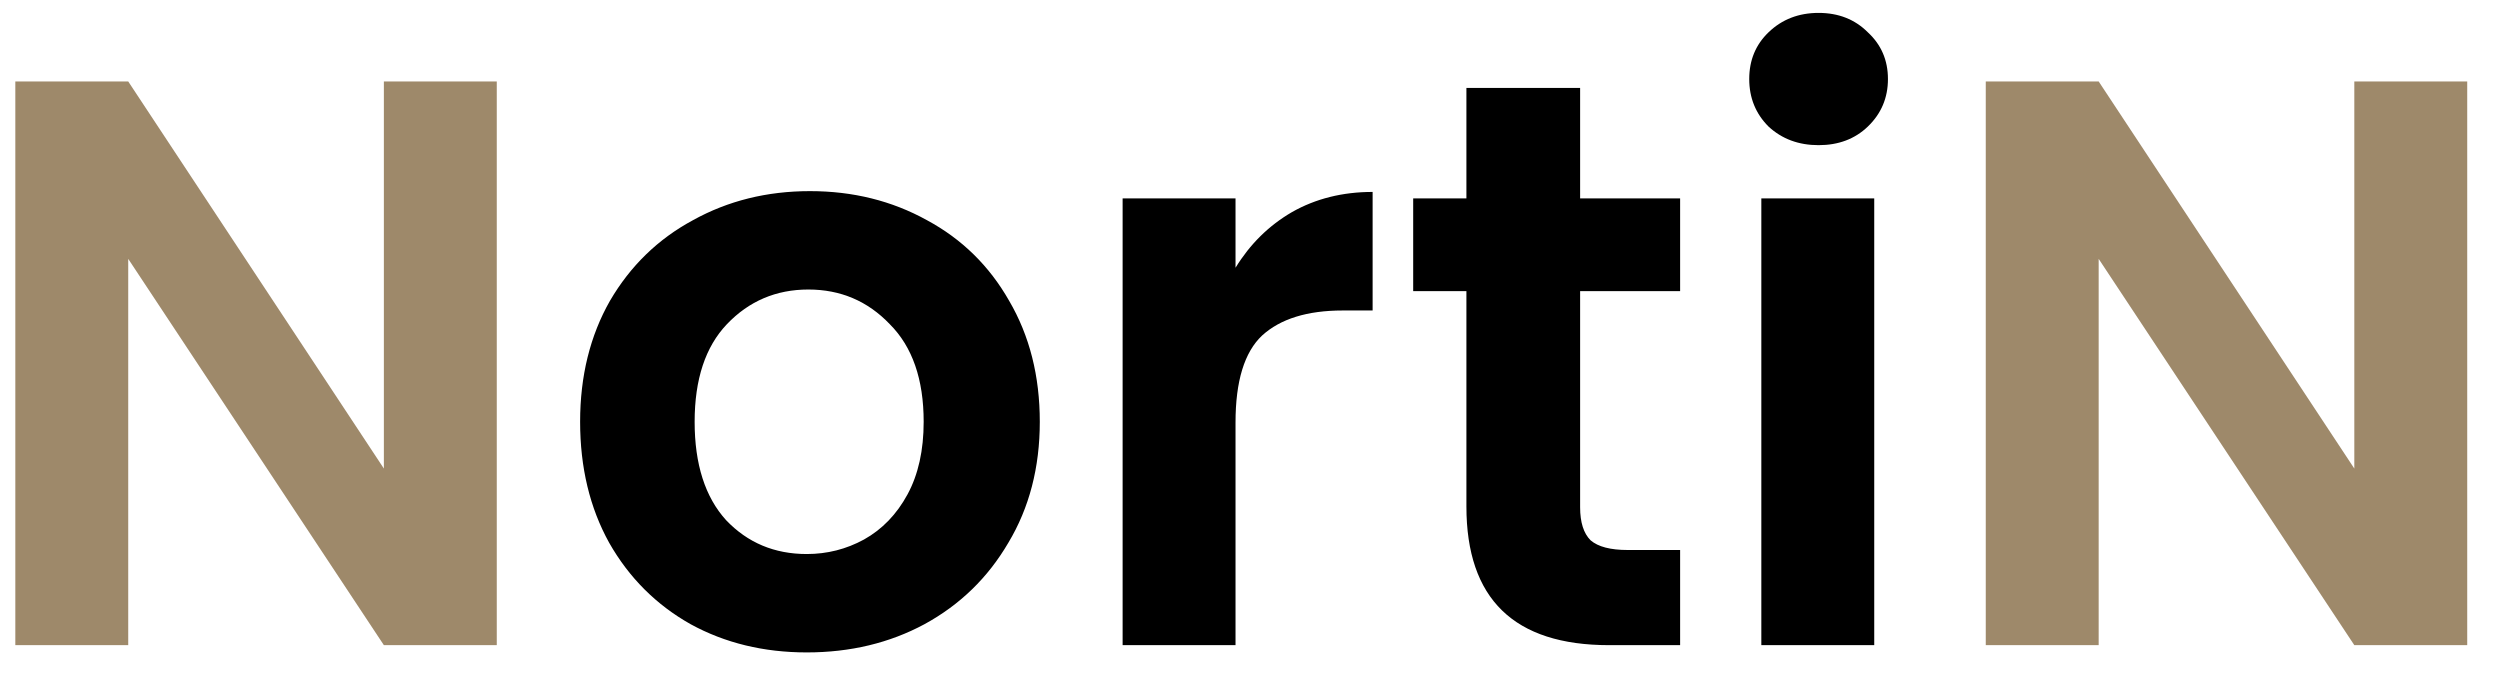 <svg width="62" height="17" viewBox="0 0 62 17" fill="none" xmlns="http://www.w3.org/2000/svg">
<path d="M12.32 16H9.52L3.18 6.42V16H0.38V2.02H3.18L9.52 11.62V2.02H12.32V16ZM61.187 16H58.387L52.047 6.42V16H49.247V2.02H52.047L58.387 11.62V2.02H61.187V16Z" fill="#9E896A"/>
<path d="M20.007 16.18C18.94 16.18 17.98 15.947 17.127 15.48C16.274 15 15.6 14.327 15.107 13.46C14.627 12.593 14.387 11.593 14.387 10.46C14.387 9.327 14.634 8.327 15.127 7.46C15.634 6.593 16.32 5.927 17.187 5.46C18.054 4.98 19.02 4.74 20.087 4.74C21.154 4.74 22.12 4.98 22.987 5.46C23.854 5.927 24.534 6.593 25.027 7.46C25.534 8.327 25.787 9.327 25.787 10.46C25.787 11.593 25.527 12.593 25.007 13.46C24.5 14.327 23.807 15 22.927 15.48C22.06 15.947 21.087 16.18 20.007 16.18ZM20.007 13.74C20.514 13.74 20.987 13.62 21.427 13.38C21.88 13.127 22.24 12.753 22.507 12.26C22.774 11.767 22.907 11.167 22.907 10.46C22.907 9.407 22.627 8.6 22.067 8.04C21.52 7.467 20.847 7.18 20.047 7.18C19.247 7.18 18.574 7.467 18.027 8.04C17.494 8.6 17.227 9.407 17.227 10.46C17.227 11.513 17.487 12.327 18.007 12.9C18.54 13.46 19.207 13.74 20.007 13.74ZM30.641 6.64C31.001 6.053 31.468 5.593 32.041 5.26C32.628 4.927 33.294 4.76 34.041 4.76V7.7H33.301C32.421 7.7 31.754 7.907 31.301 8.32C30.861 8.733 30.641 9.453 30.641 10.48V16H27.841V4.92H30.641V6.64ZM39.187 7.22V12.58C39.187 12.953 39.273 13.227 39.447 13.4C39.633 13.56 39.94 13.64 40.367 13.64H41.667V16H39.907C37.547 16 36.367 14.853 36.367 12.56V7.22H35.047V4.92H36.367V2.18H39.187V4.92H41.667V7.22H39.187ZM45.101 3.6C44.607 3.6 44.194 3.447 43.861 3.14C43.541 2.82 43.381 2.427 43.381 1.96C43.381 1.493 43.541 1.107 43.861 0.8C44.194 0.48 44.607 0.32 45.101 0.32C45.594 0.32 46.001 0.48 46.321 0.8C46.654 1.107 46.821 1.493 46.821 1.96C46.821 2.427 46.654 2.82 46.321 3.14C46.001 3.447 45.594 3.6 45.101 3.6ZM46.481 4.92V16H43.681V4.92H46.481Z" fill="black"/>
</svg>
